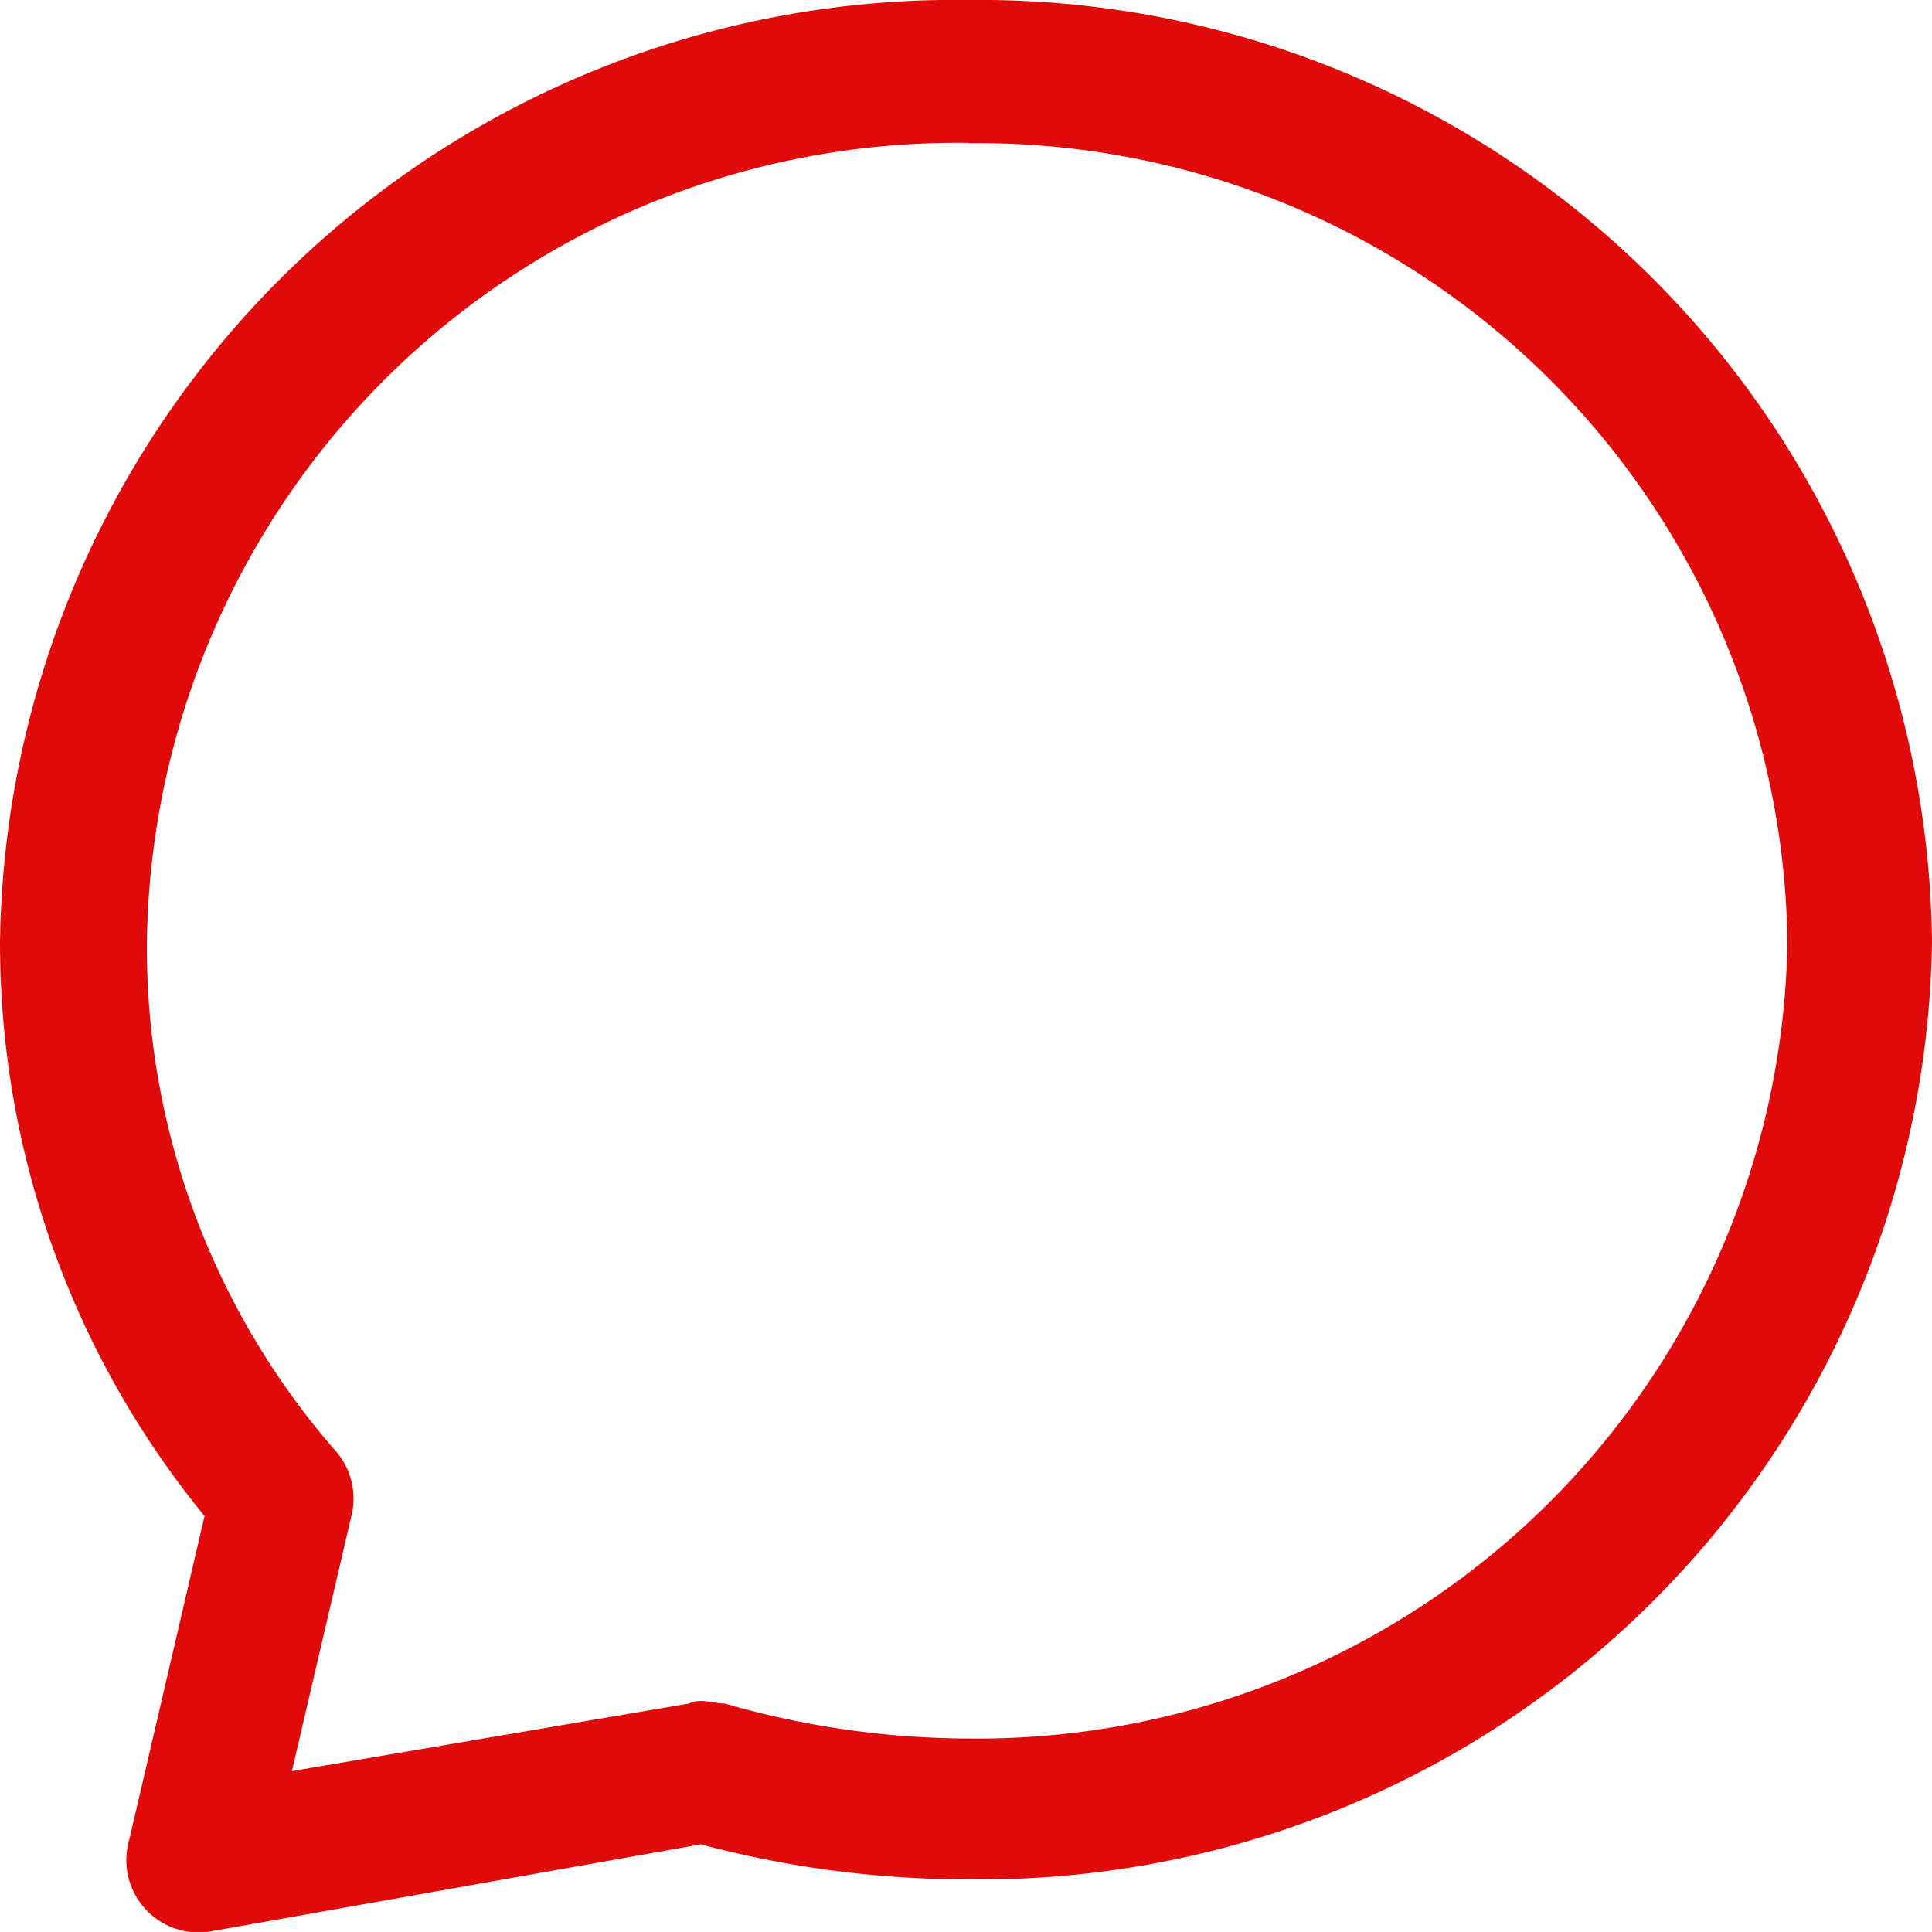 <svg xmlns="http://www.w3.org/2000/svg" width="27.62" height="27.619" viewBox="0 0 27.62 27.619">
  <defs>
    <style>
      .cls-1 {
        fill: #e10a0a;
      }
    </style>
  </defs>
  <path id="icon-chat-help" class="cls-1" d="M14.153,0A13.612,13.612,0,0,1,27.92,13.475,13.6,13.6,0,0,1,14.153,26.867a14.722,14.722,0,0,1-3.832-.5L3.309,27.612a1.033,1.033,0,0,1-1.164-1.3l1.079-4.639A12.929,12.929,0,0,1,.3,13.475,13.65,13.65,0,0,1,14.153,0Zm0,2.043A11.582,11.582,0,0,0,2.4,13.475a10.943,10.943,0,0,0,2.668,7.234,1.034,1.034,0,0,1,.255.966L4.473,25.32l5.677-.966c.17-.083.341,0,.511,0a12.7,12.7,0,0,0,3.492.5,11.577,11.577,0,0,0,11.7-11.376,11.569,11.569,0,0,0-11.7-11.431Z" transform="translate(-0.3)"/>
</svg>

